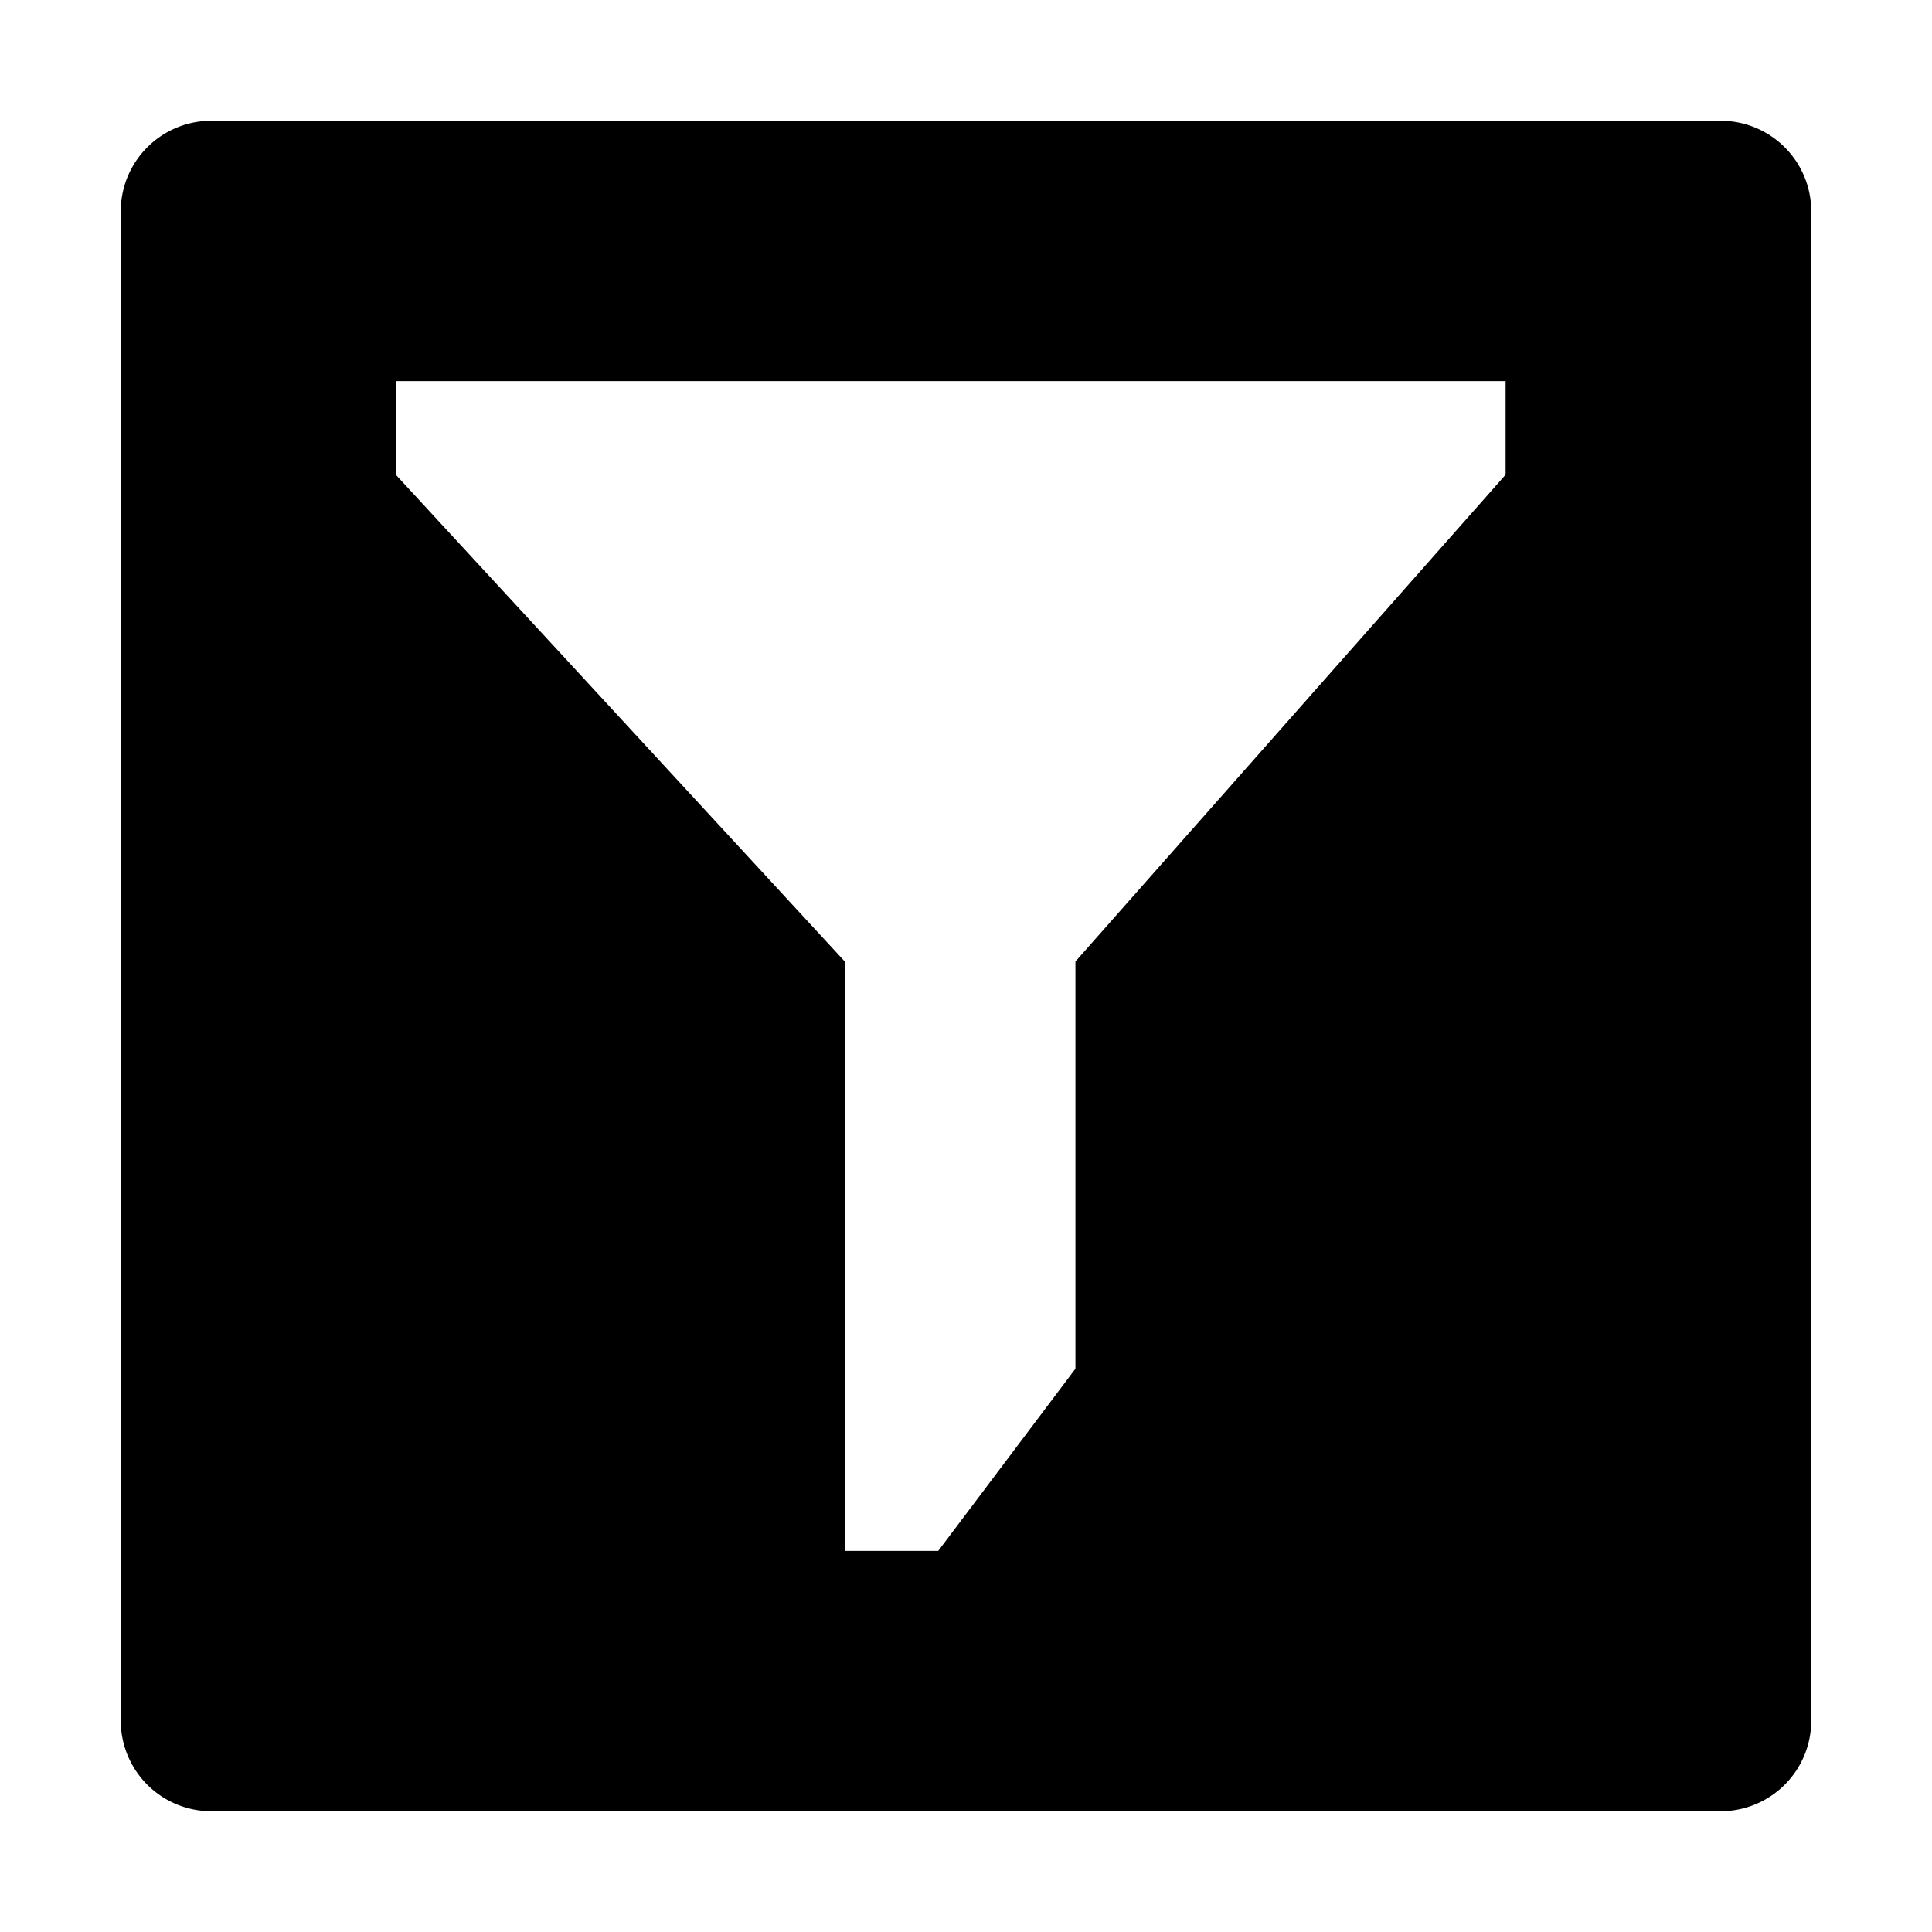 <svg xmlns="http://www.w3.org/2000/svg" viewBox="0 0 512 512">
  <path fill="currentColor" d="M456,32H56A24,24,0,0,0,32,56V456a24,24,0,0,0,24,24H456a24,24,0,0,0,24-24V56A24,24,0,0,0,456,32Zm-57,93.8L285,254.813V362.726L248.646,411H224V254.942L105,125.924V101H399Z" class="ci-primary"/>
</svg>
